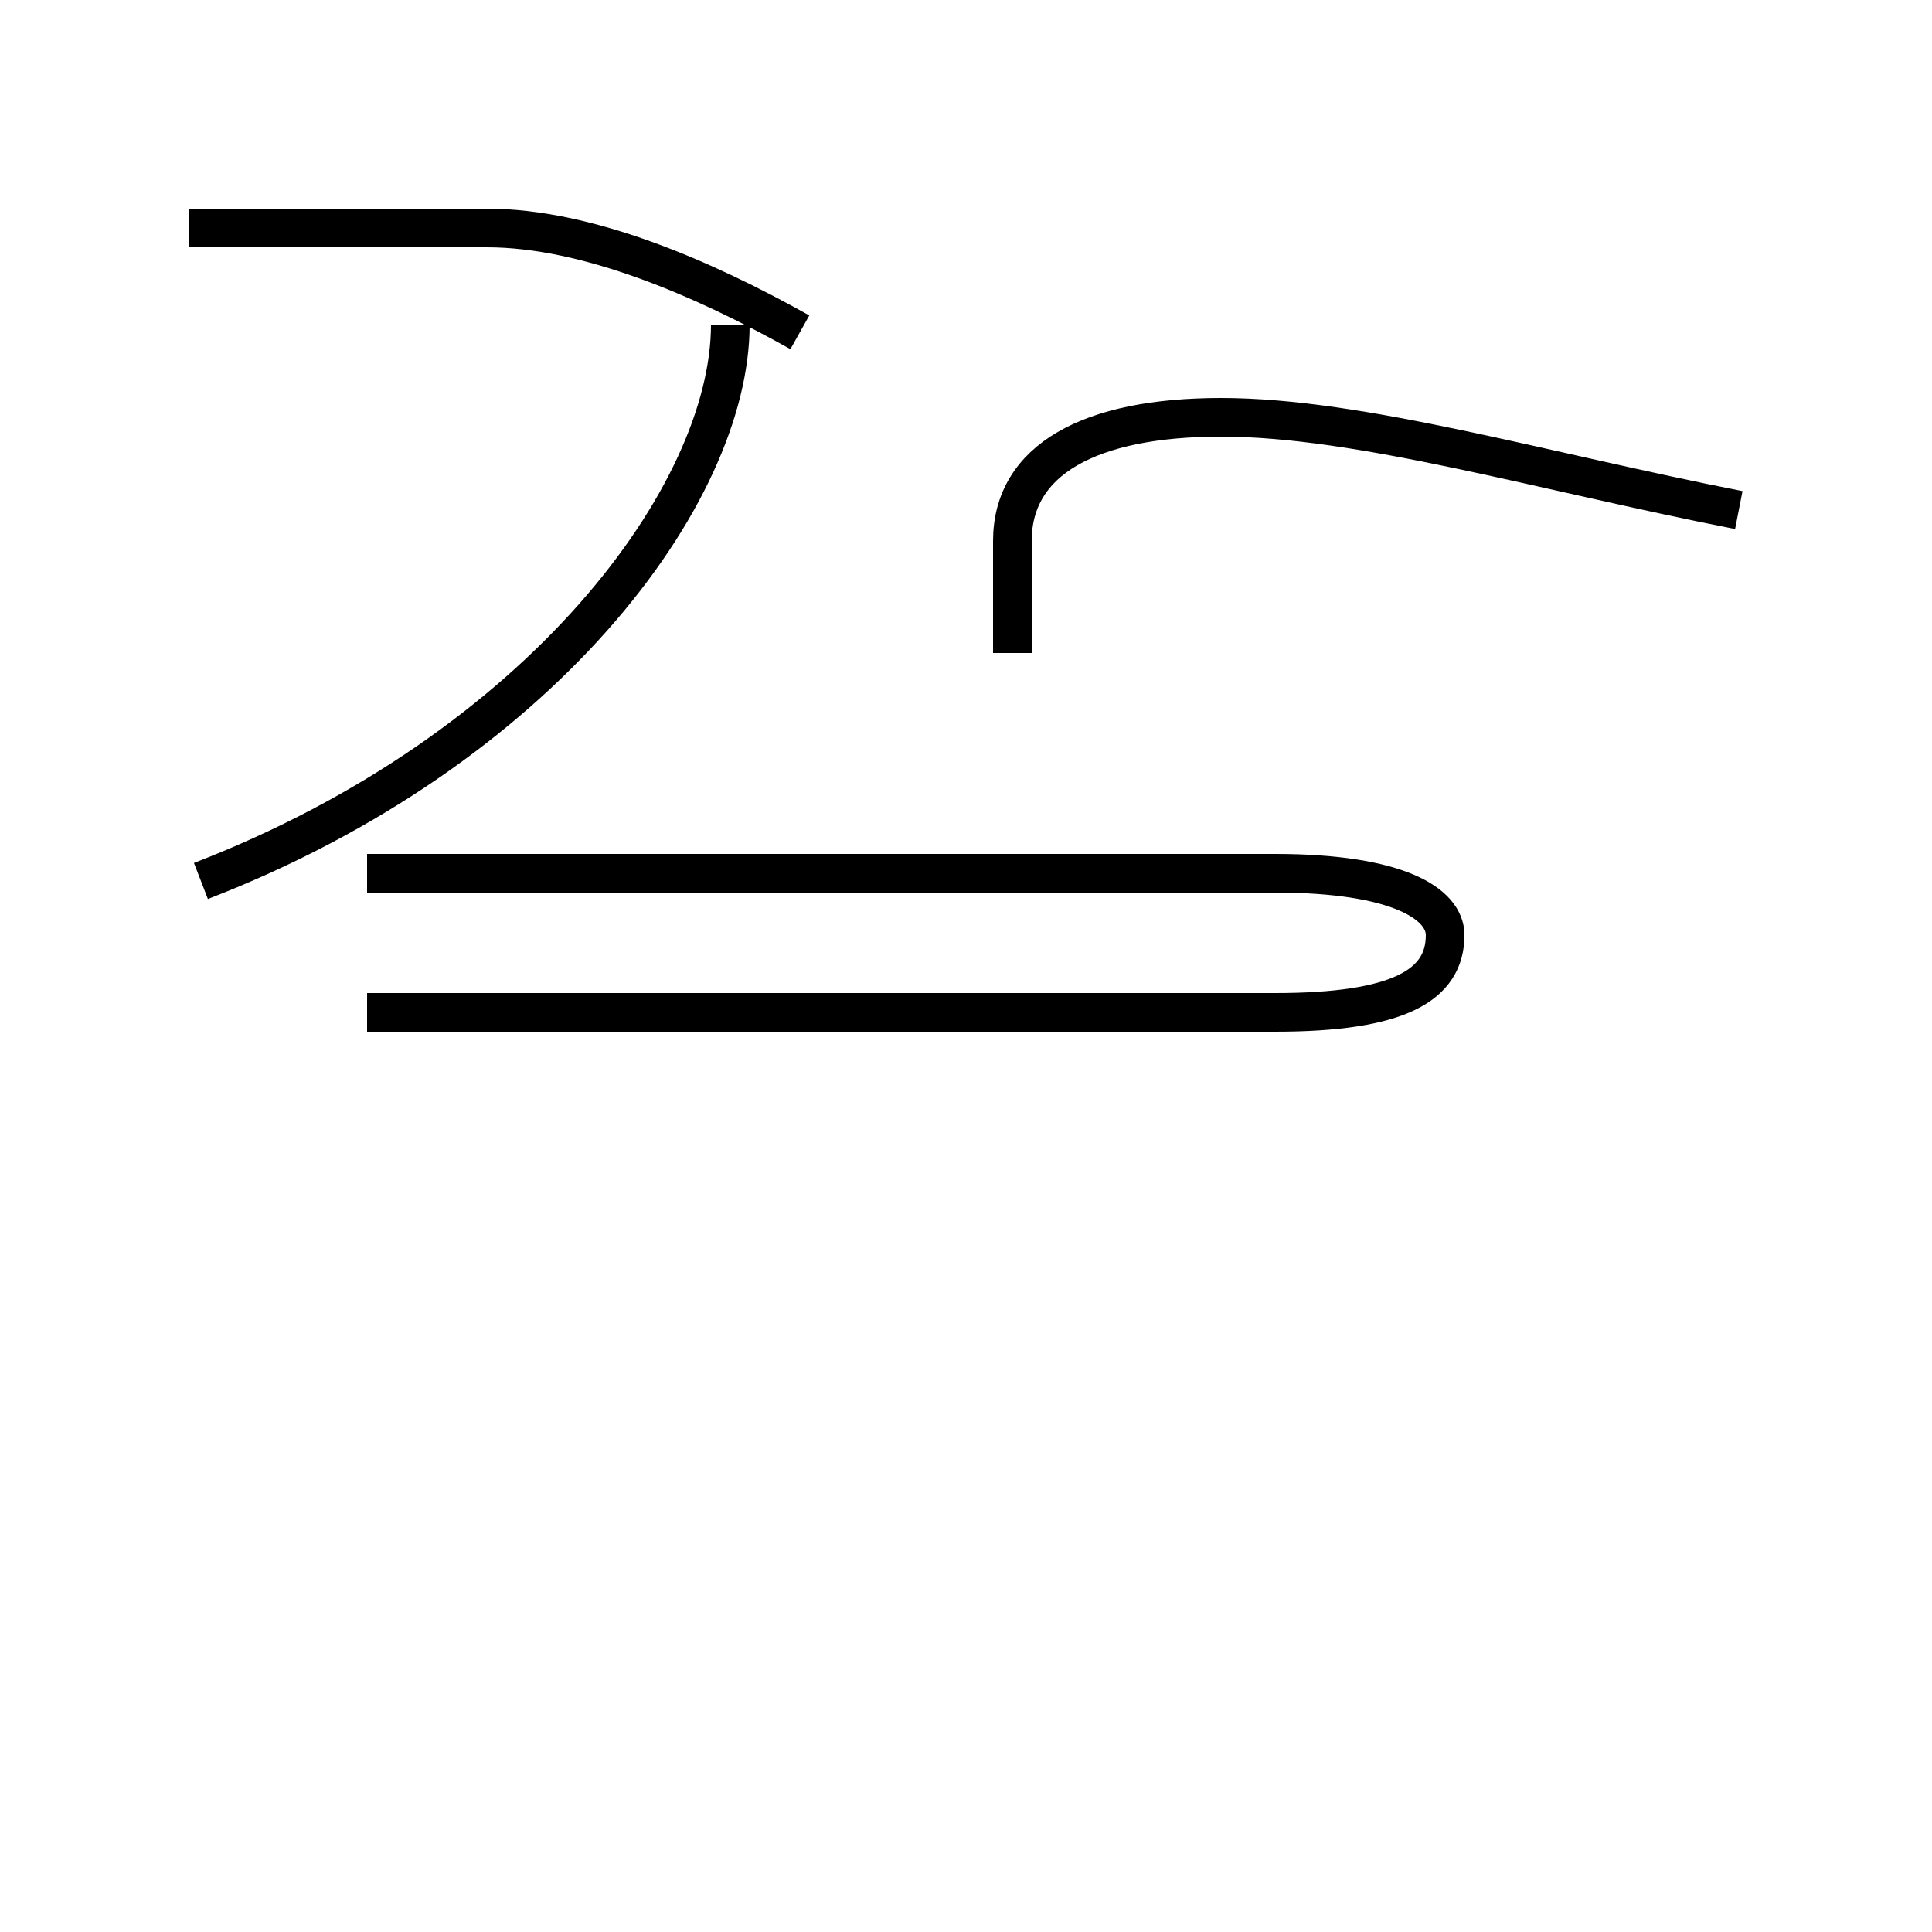 <?xml version='1.0' encoding='utf8'?>
<svg viewBox="0.0 -44.0 50.0 50.0" version="1.1" xmlns="http://www.w3.org/2000/svg">
<rect x="0.0" y="-44.0" width="50.0" height="50.0" fill="#808080" stroke="none"/>
<rect x="-1000" y="-1000" width="2000" height="2000" stroke="white" fill="white"/>
<g style="fill:none; stroke:#000000;  stroke-width:1">
<path d="M 20.7 35.4 C 18.2 36.8 15.2 38.1 12.6 38.1 L 4.9 38.1 M 5.2 21.2 C 14.0 24.6 18.9 31.2 18.9 35.6 M 45.0 30.8 C 39.9 31.8 35.2 33.2 31.6 33.2 C 28.2 33.2 26.2 32.1 26.2 30.0 L 26.2 27.1 M 9.5 17.8 L 33.0 17.8 C 36.2 17.8 37.4 18.5 37.4 19.8 C 37.4 20.6 36.2 21.4 33.0 21.4 L 9.5 21.4 " transform="scale(1, -1)" />
</g>
</svg>